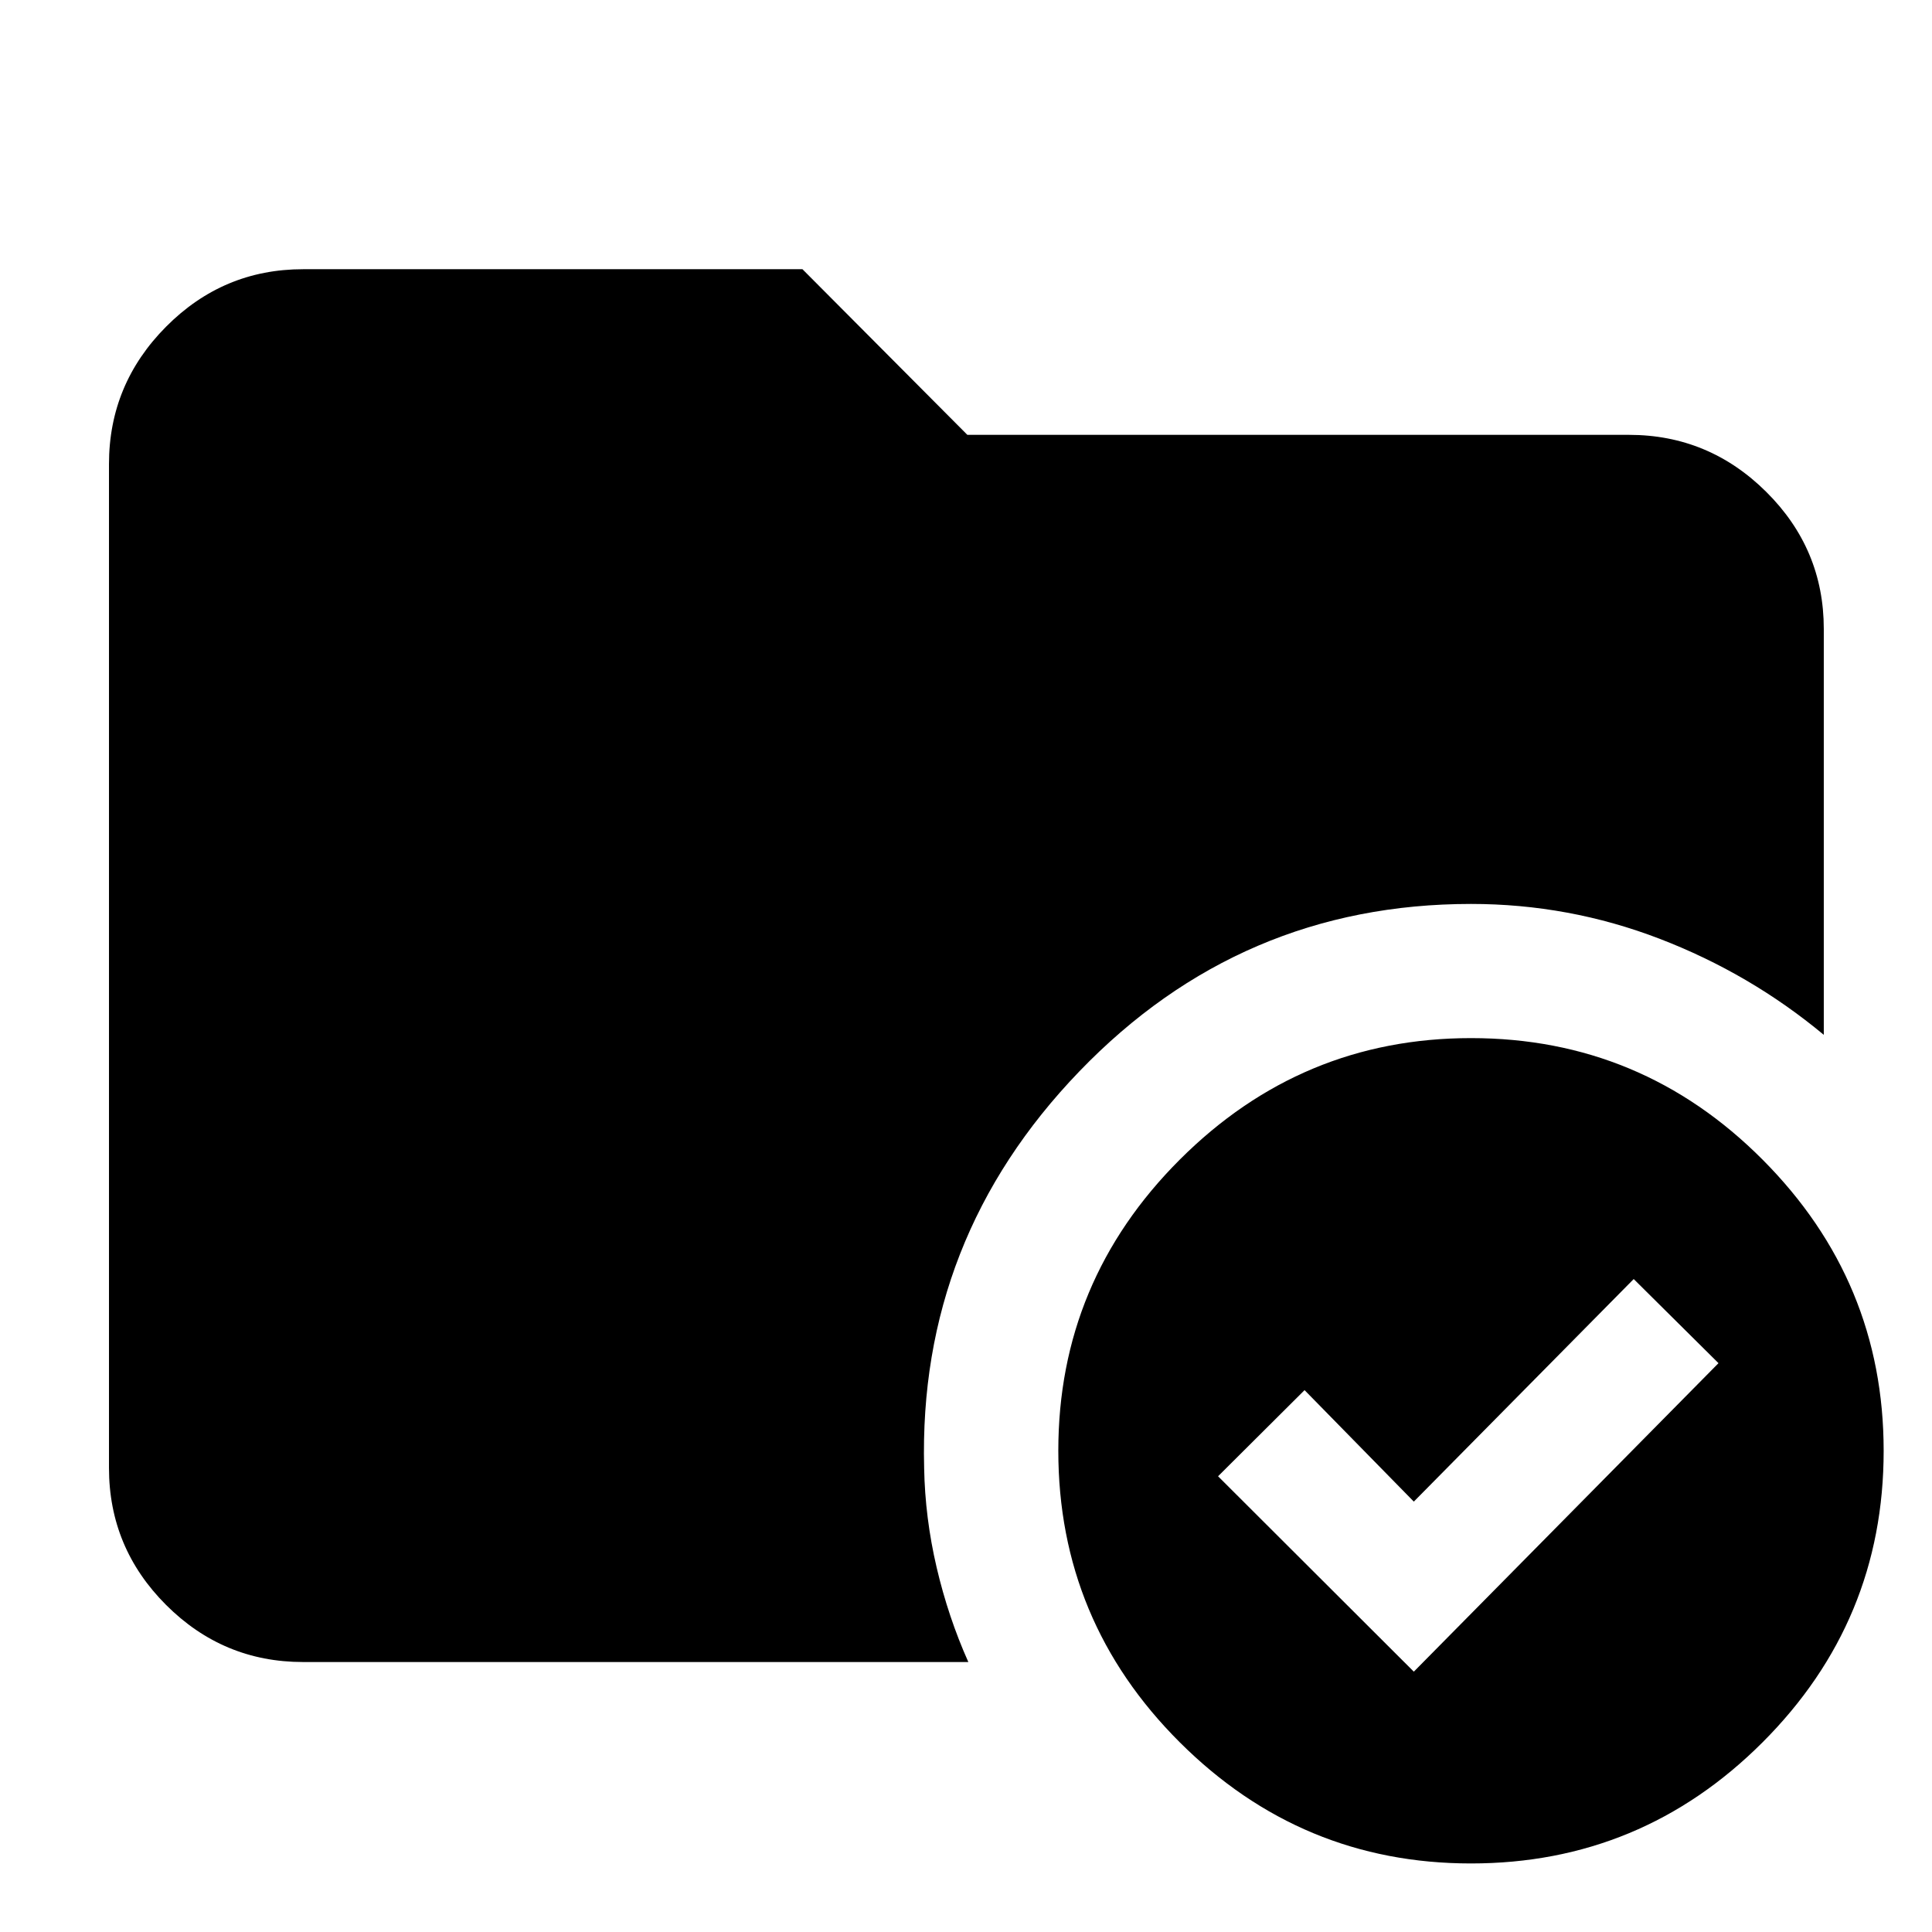 <svg xmlns="http://www.w3.org/2000/svg" height="40" viewBox="0 -960 960 960" width="40"><path d="M730.95-444.17q84.69 0 144.86 60.38 60.17 60.39 60.17 144.7 0 84.68-60.19 144.86-60.2 60.17-144.88 60.17-84.32 0-144.68-60.19-60.36-60.2-60.36-144.89 0-84.31 60.38-144.67 60.39-60.36 144.7-60.36ZM459.2-230.58q.44 24.75 6.21 49.44 5.78 24.69 15.75 46.99H150.58q-39.69 0-68.06-28.37-28.37-28.37-28.37-68.06v-498.84q0-39.69 28.37-68.25 28.37-28.56 68.06-28.56h248.16l81.93 82.3h328.75q39.69 0 68.25 28.37 28.56 28.38 28.56 68.07v201.69q-36.67-30.49-81.68-47.77-45.01-17.27-93.62-17.27-114.46 0-194.58 83.17-80.12 83.18-77.15 197.09Zm243.32 101.22 151.39-153.29-42.13-41.8-109.26 110.59-54.29-55.39-42.98 42.8 97.27 97.09Z"/></svg>